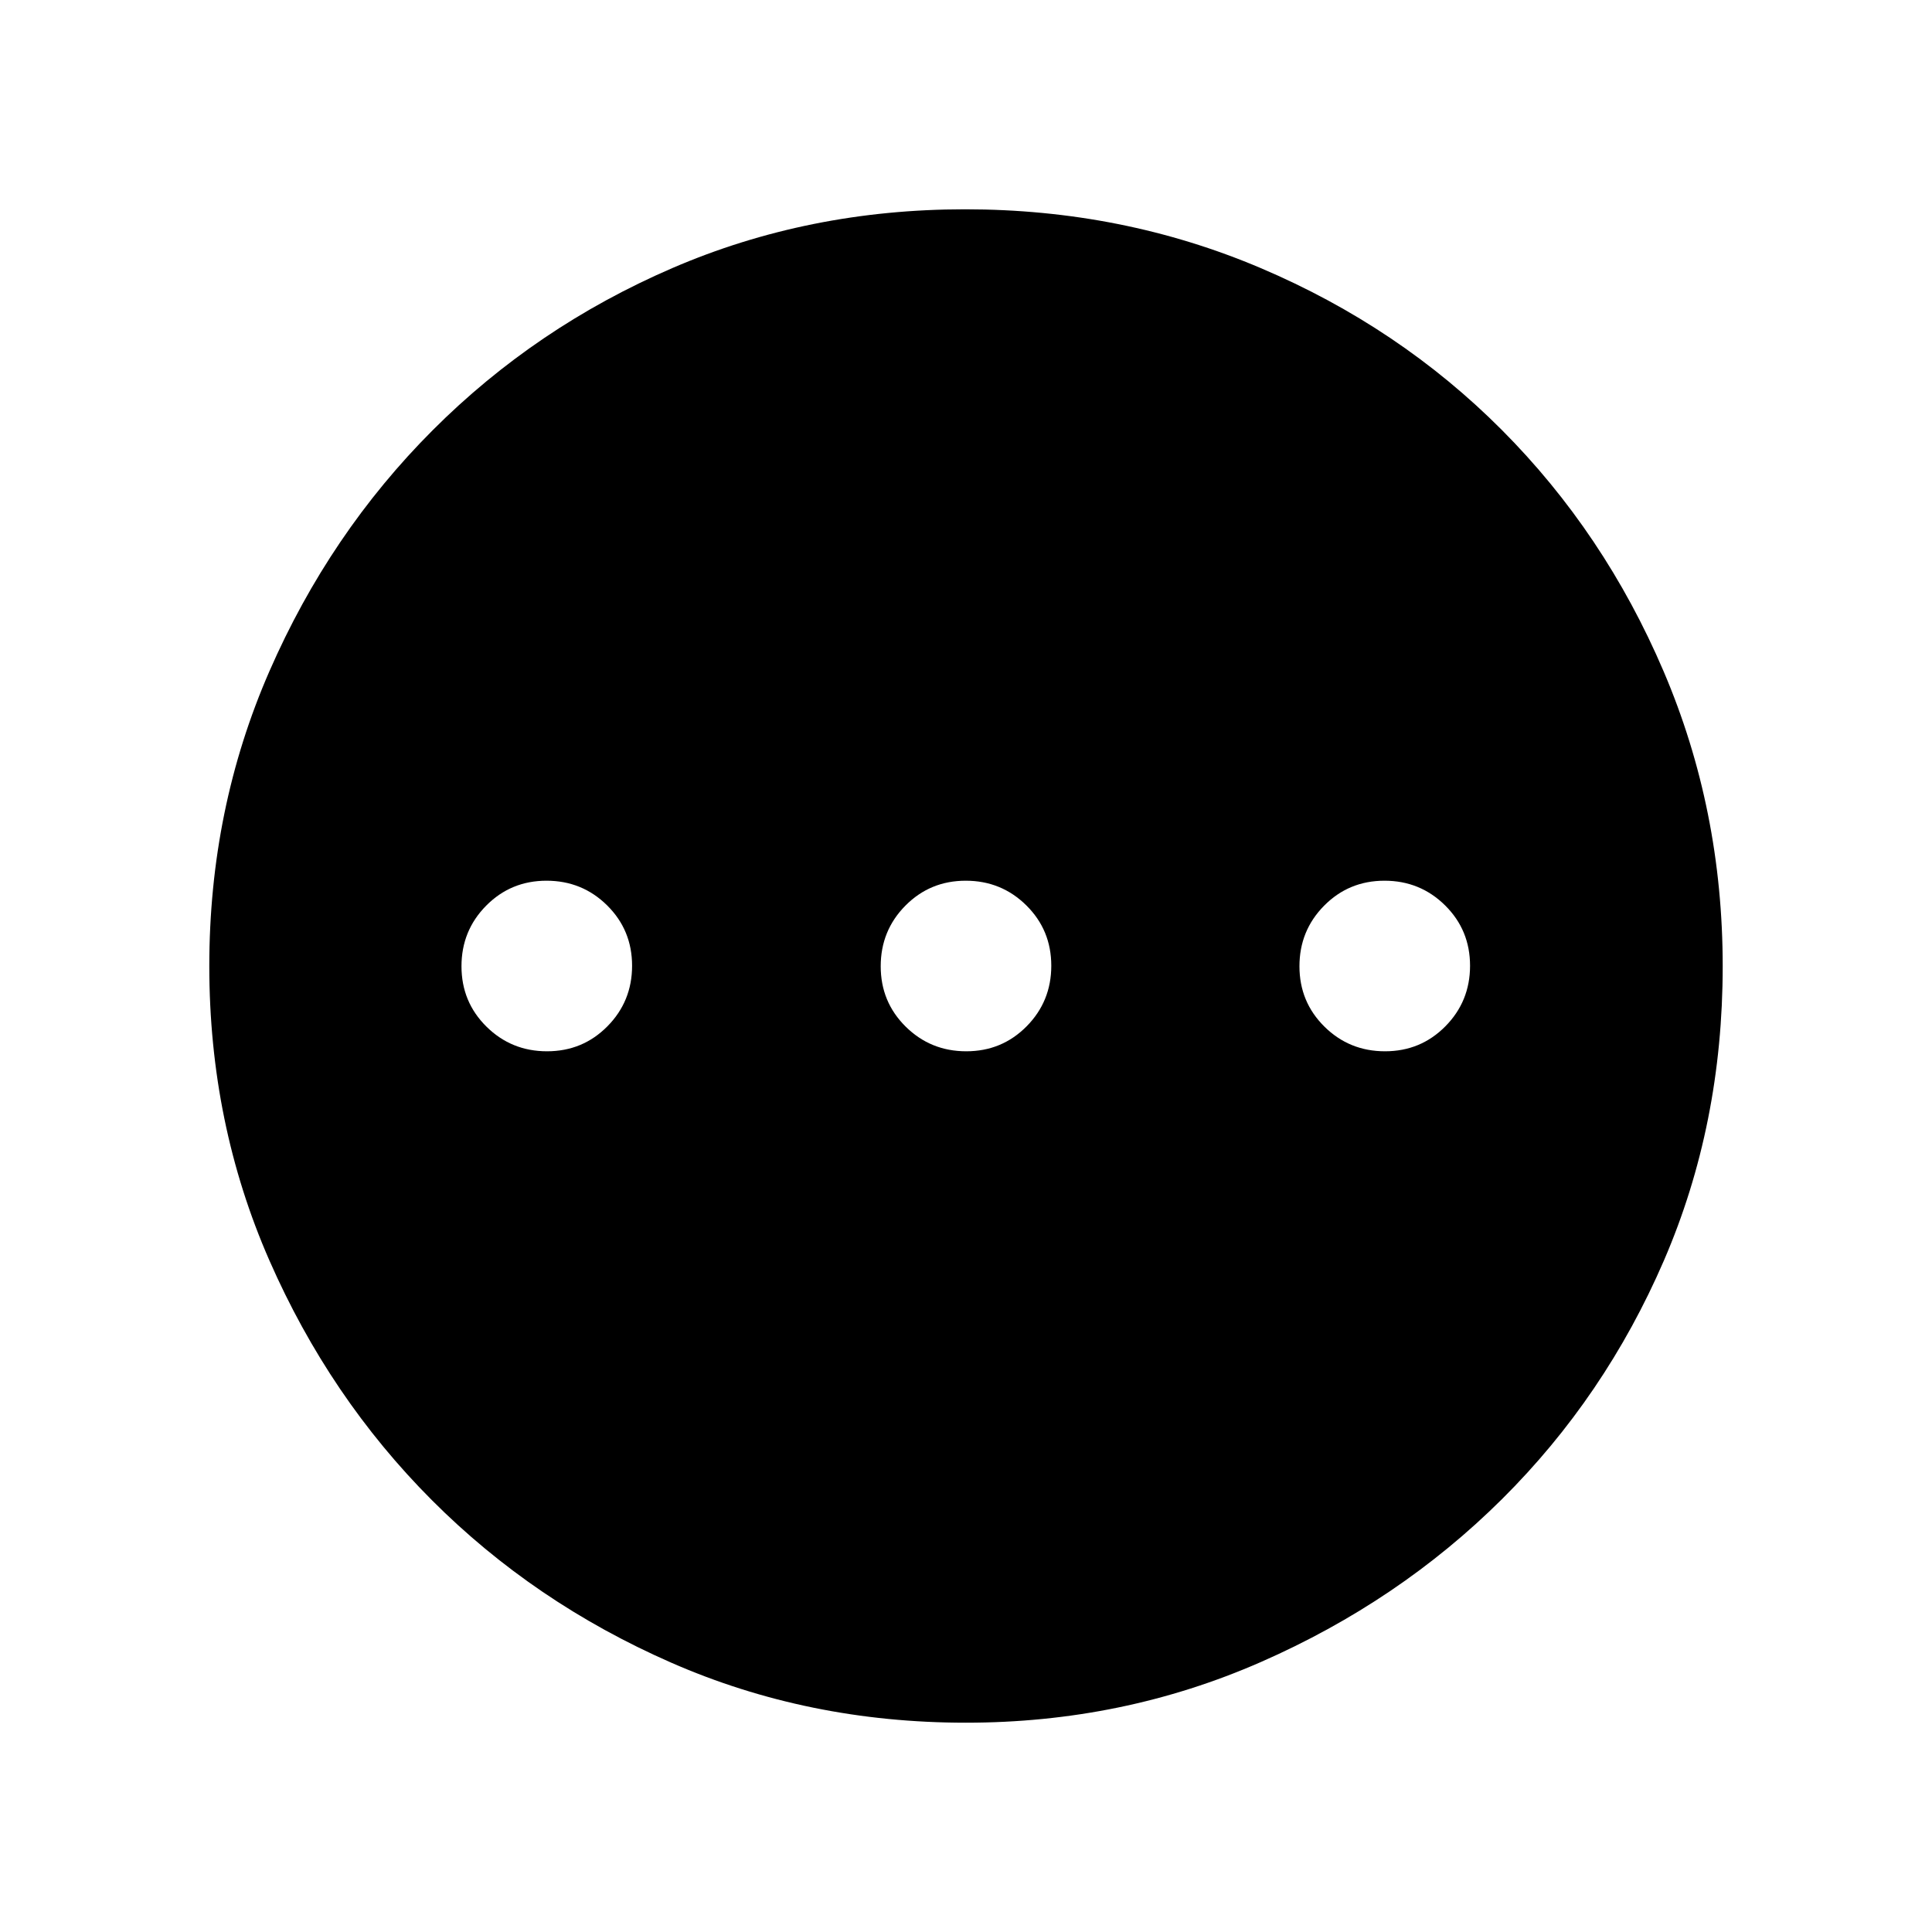 <svg xmlns="http://www.w3.org/2000/svg" height="48" viewBox="0 -960 960 960" width="48"><path d="M271.82-437.62q17.72 0 29.99-12.4t12.27-30.11q0-17.72-12.4-29.99-12.4-12.26-30.12-12.26-17.71 0-29.98 12.4t-12.27 30.11q0 17.72 12.4 29.99 12.4 12.26 30.11 12.26Zm208.31 0q17.72 0 29.99-12.4 12.26-12.4 12.26-30.11 0-17.72-12.4-29.99-12.4-12.26-30.11-12.26-17.72 0-29.99 12.4-12.26 12.4-12.26 30.11 0 17.72 12.4 29.99 12.4 12.26 30.11 12.26Zm208.08 0q17.71 0 29.98-12.4t12.27-30.11q0-17.72-12.4-29.99-12.4-12.26-30.11-12.26-17.72 0-29.99 12.4t-12.27 30.11q0 17.72 12.4 29.99 12.4 12.26 30.12 12.26ZM479.94-104q-78.36 0-146.48-29.86-68.12-29.86-118.9-80.76-50.79-50.9-80.67-119.01Q104-401.73 104-479.98q0-78.15 29.92-146.6 29.92-68.46 81.11-119.68 51.18-51.22 118.93-80.48Q401.7-856 479.54-856q78.2 0 146.96 29.23 68.76 29.24 119.77 80.43 51 51.18 80.36 119.9Q856-557.72 856-479.86q0 78.64-29.23 146.26-29.24 67.62-80.41 118.48-51.18 50.86-119.88 80.99Q557.79-104 479.94-104Z"/></svg>